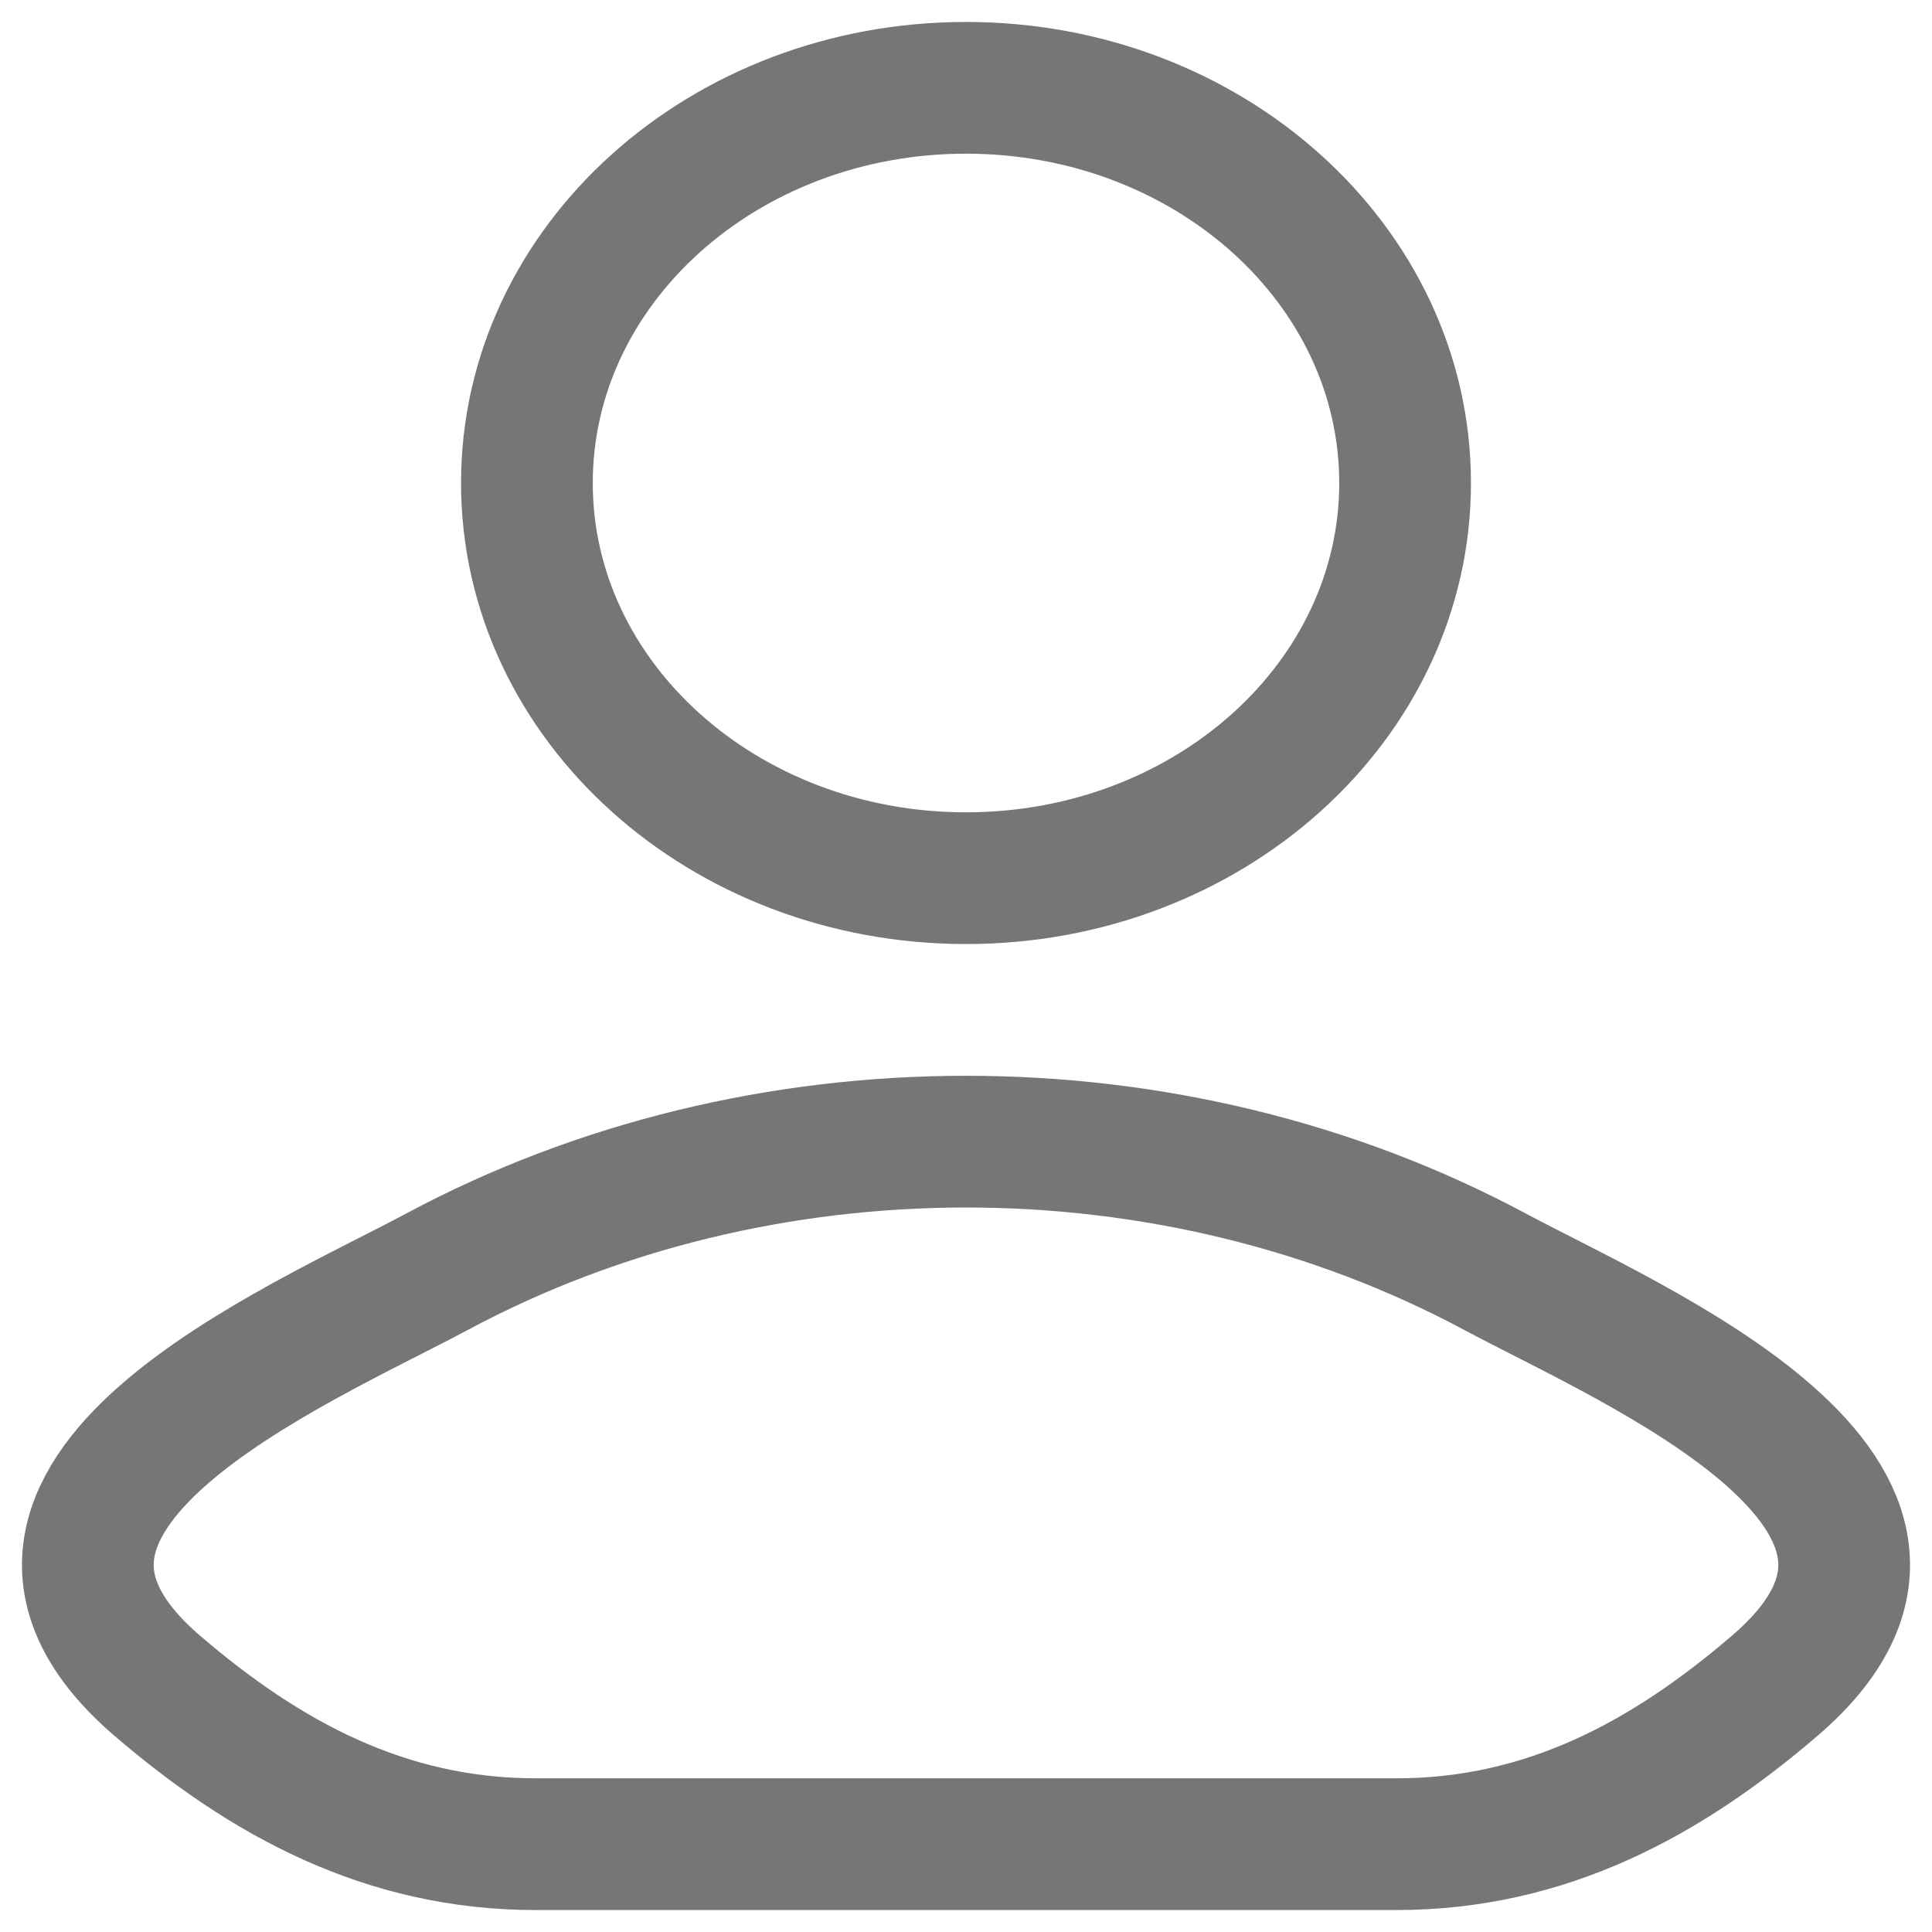 <svg width="22" height="22" viewBox="0 0 22 22" fill="none" xmlns="http://www.w3.org/2000/svg">
<path d="M4.975 14.482C3.403 15.324 -0.718 17.044 1.792 19.197C3.018 20.248 4.384 21 6.101 21H15.899C17.616 21 18.982 20.248 20.208 19.197C22.718 17.044 18.597 15.324 17.025 14.482C13.339 12.506 8.661 12.506 4.975 14.482Z" stroke="#767676" stroke-width="1.5" stroke-linecap="round" stroke-linejoin="round"/>
<path d="M16 5.5C16 7.985 13.761 10 11 10C8.239 10 6 7.985 6 5.5C6 3.015 8.239 1 11 1C13.761 1 16 3.015 16 5.5Z" stroke="#767676" stroke-width="1.5"/>
</svg>
